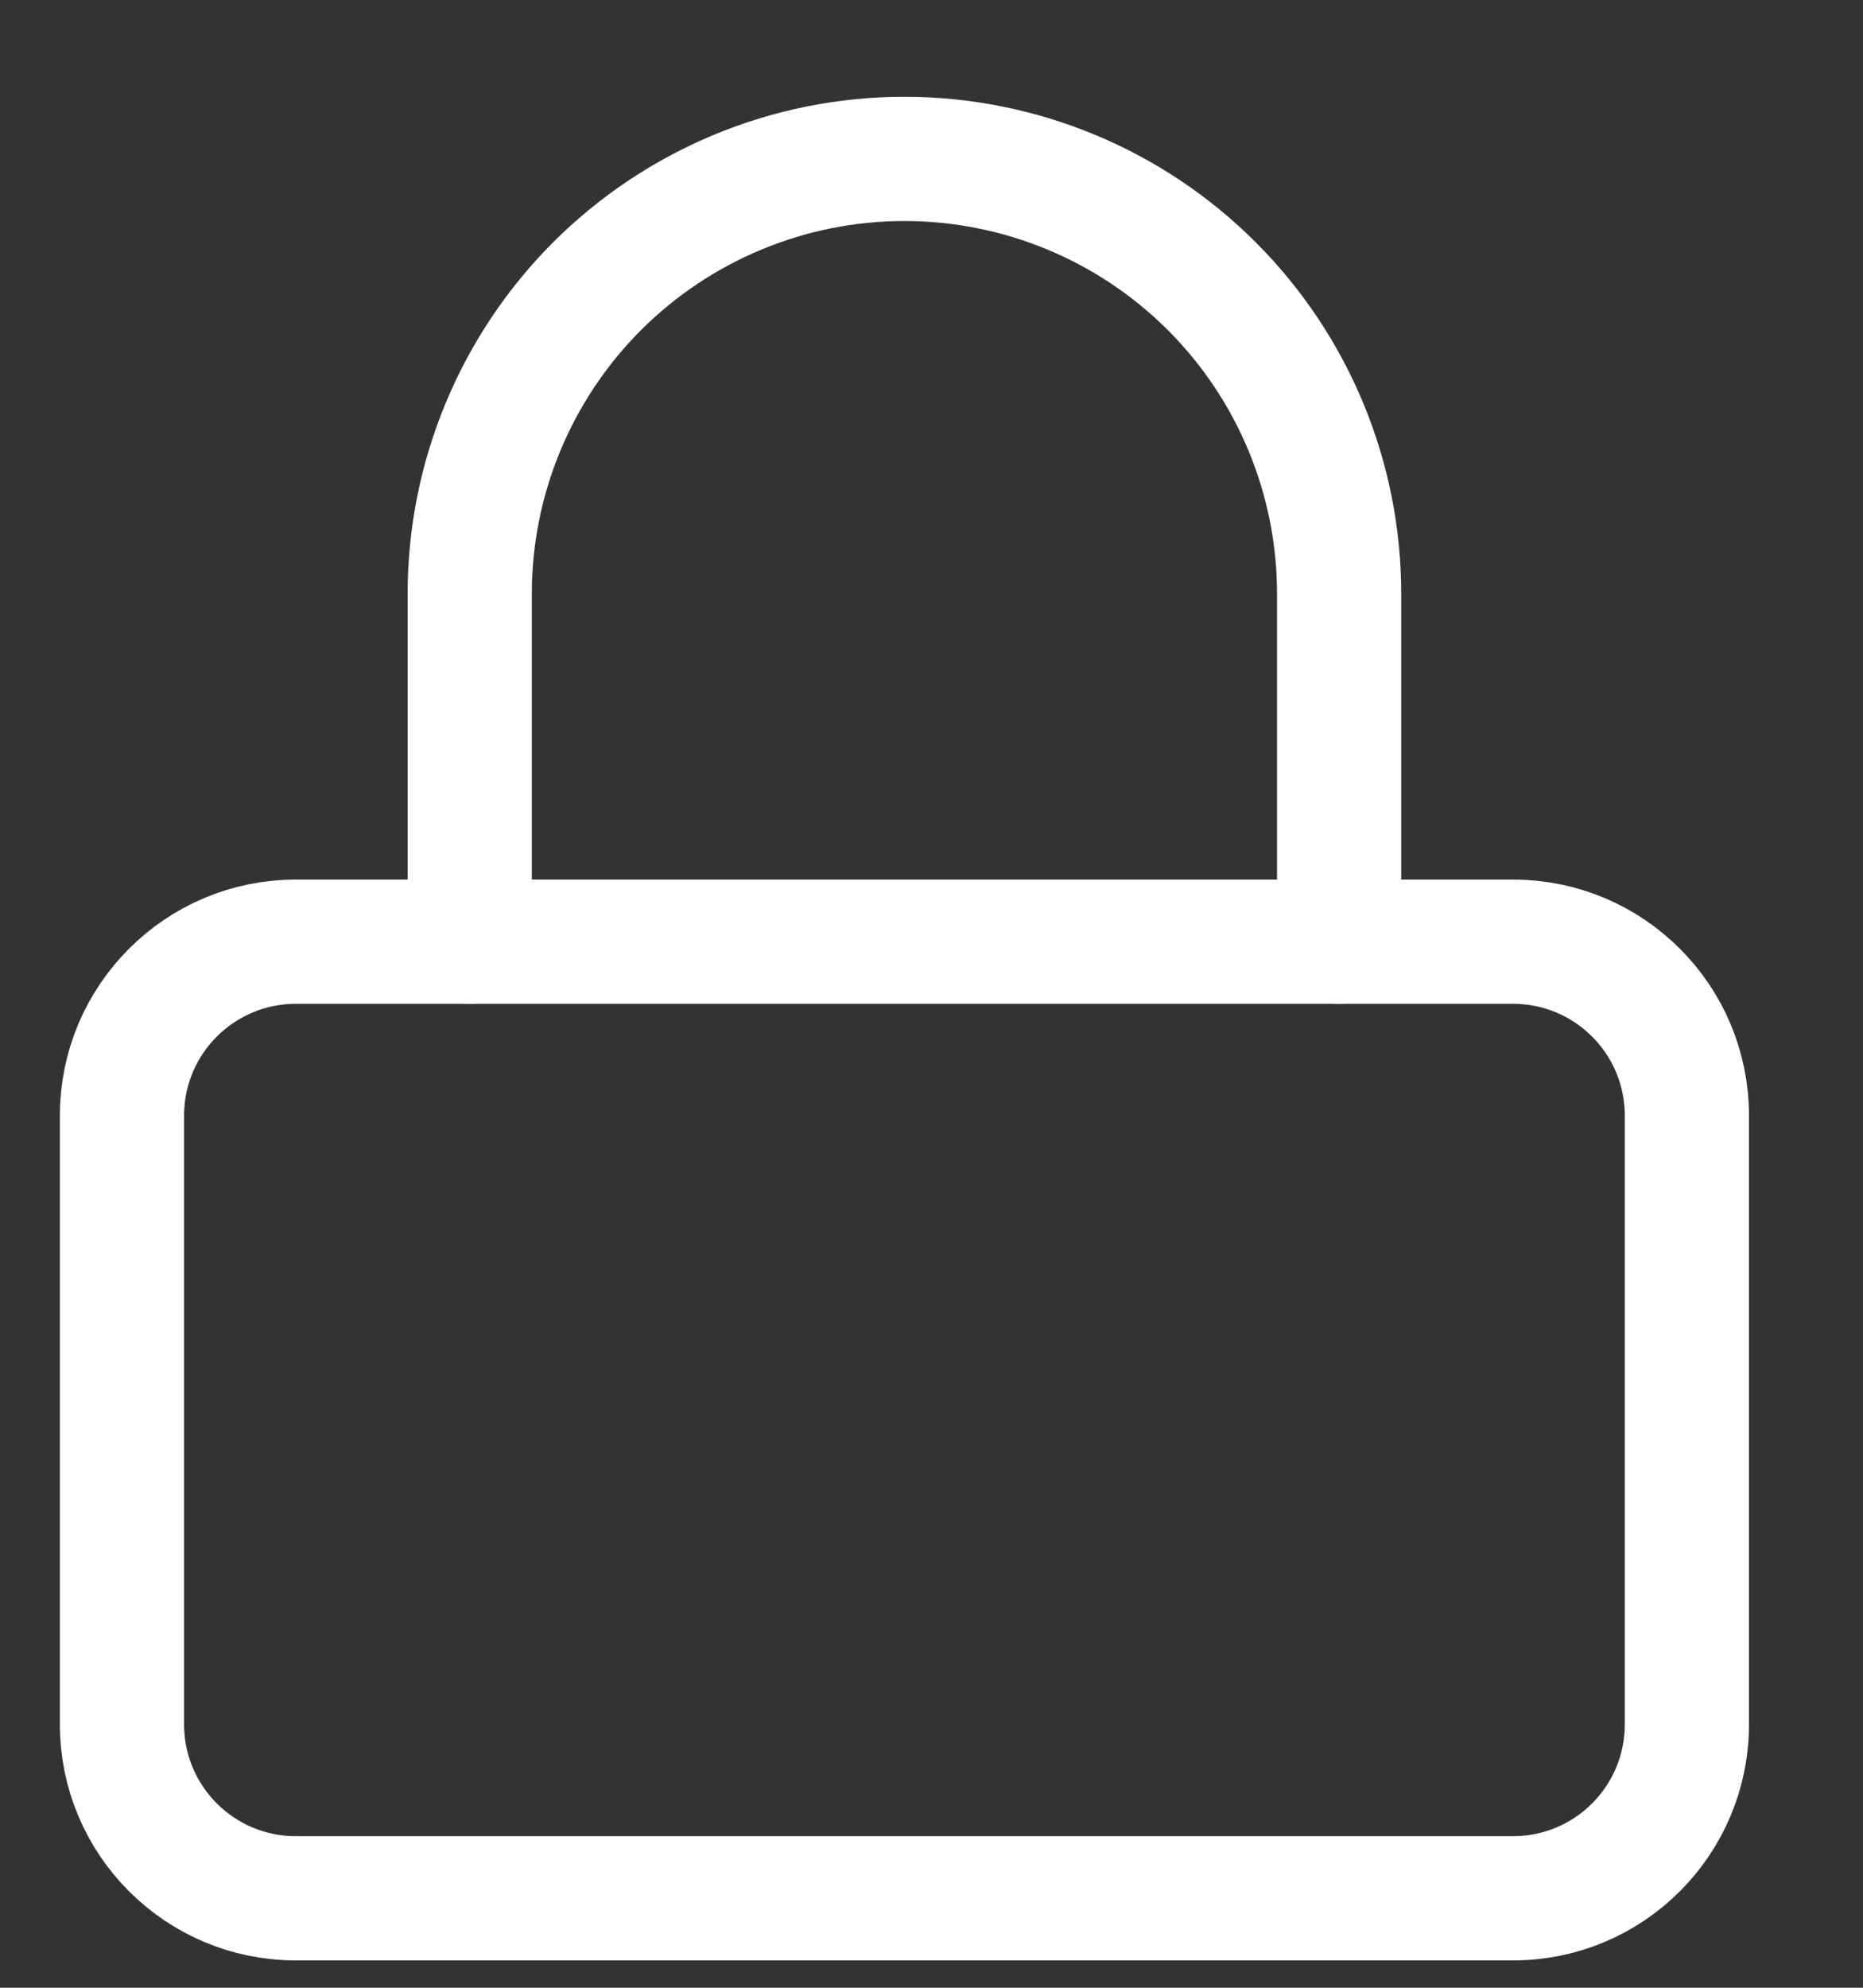 <svg width="15" height="16" viewBox="0 0 15 16" fill="none" xmlns="http://www.w3.org/2000/svg">
<rect x="0" y="0" width="15" height="16" fill="#333333" stroke="none"/>
<path d="M12.182 7.58H2.382C1.609 7.58 0.982 8.207 0.982 8.98V13.88C0.982 14.653 1.609 15.28 2.382 15.28H12.182C12.956 15.28 13.582 14.653 13.582 13.88V8.98C13.582 8.207 12.956 7.58 12.182 7.58Z" stroke="white" stroke-linecap="round" stroke-linejoin="round"/>
<path d="M3.782 7.579V4.779C3.782 3.851 4.151 2.961 4.807 2.304C5.464 1.648 6.354 1.279 7.282 1.279C8.21 1.279 9.101 1.648 9.757 2.304C10.414 2.961 10.782 3.851 10.782 4.779V7.579" stroke="white" stroke-linecap="round" stroke-linejoin="round"/>
</svg>
